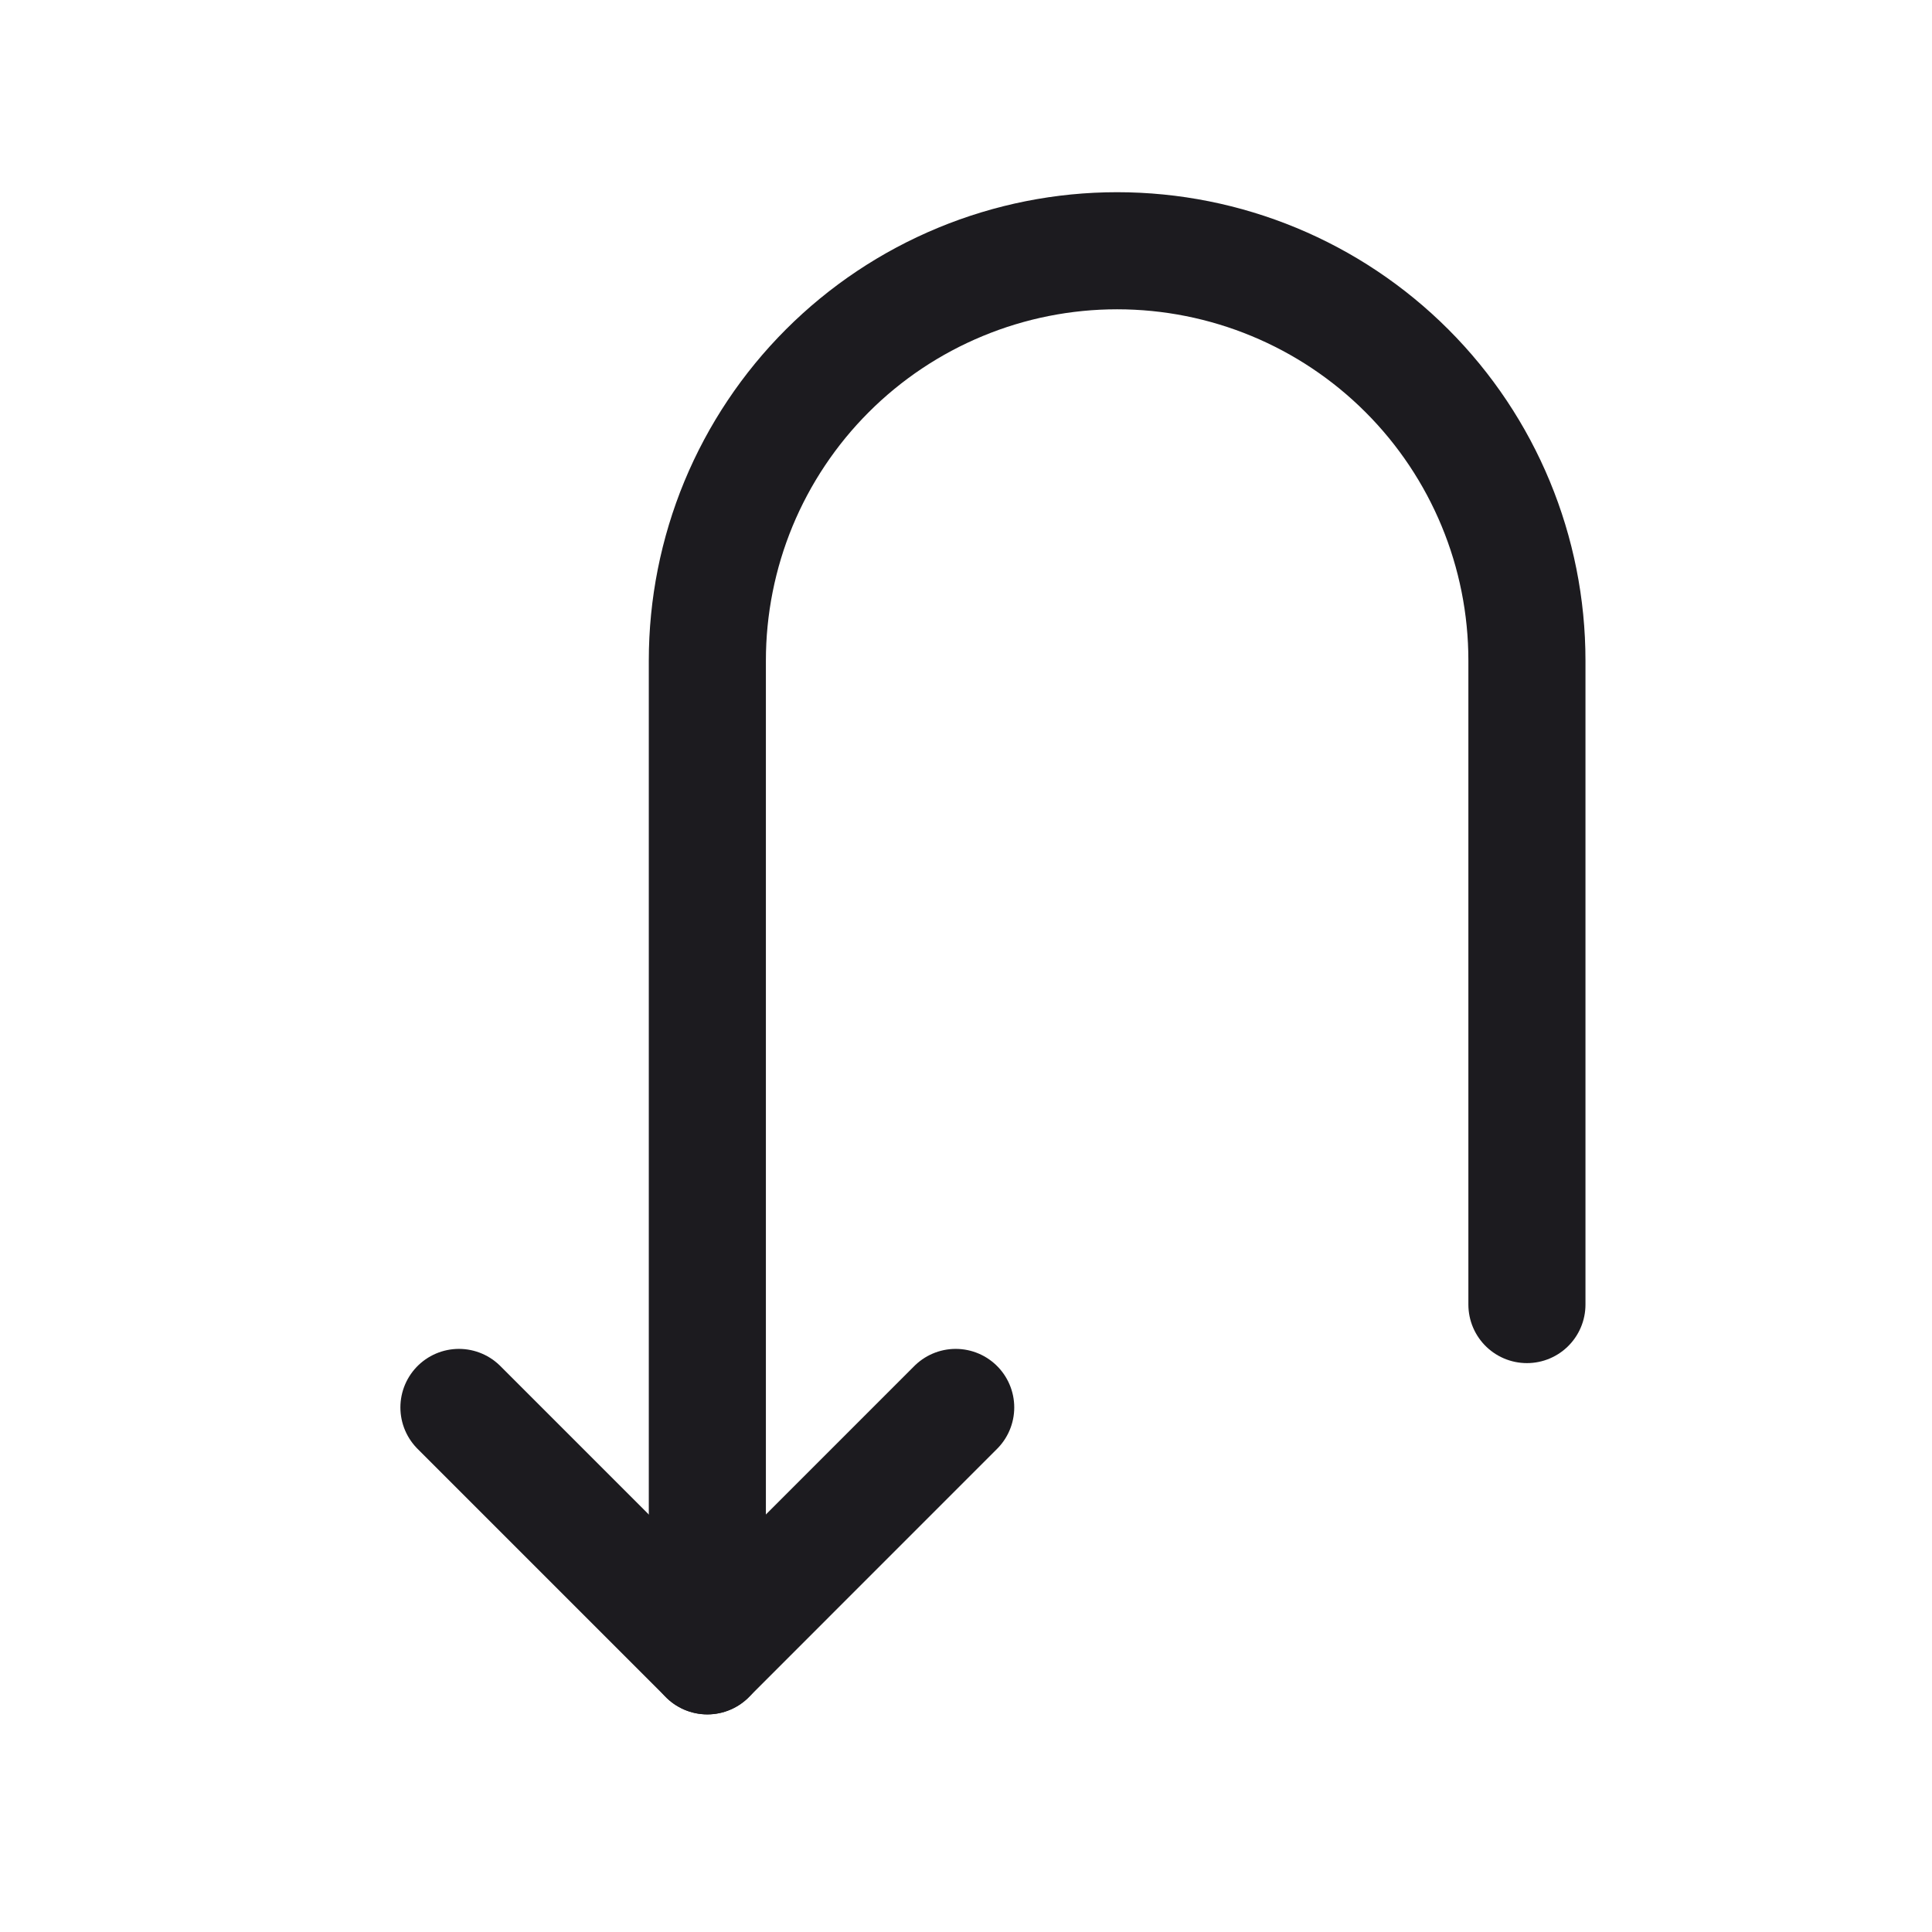 <svg width="33" height="33" viewBox="0 0 33 33" fill="none" xmlns="http://www.w3.org/2000/svg">
<path d="M26.081 22.283V11.283C26.081 9.426 25.344 7.646 24.031 6.333C22.718 5.02 20.938 4.283 19.081 4.283H19.081C18.162 4.283 17.252 4.464 16.403 4.816C15.553 5.168 14.782 5.683 14.132 6.333C13.482 6.983 12.966 7.755 12.614 8.604C12.263 9.453 12.082 10.364 12.082 11.283V28.283" stroke="#1C1B1F" stroke-width="2" stroke-linecap="round" stroke-linejoin="round"/>
<path d="M7.839 24.04L12.082 28.283L16.324 24.04" stroke="#1C1B1F" stroke-width="2" stroke-linecap="round" stroke-linejoin="round"/>
</svg>
